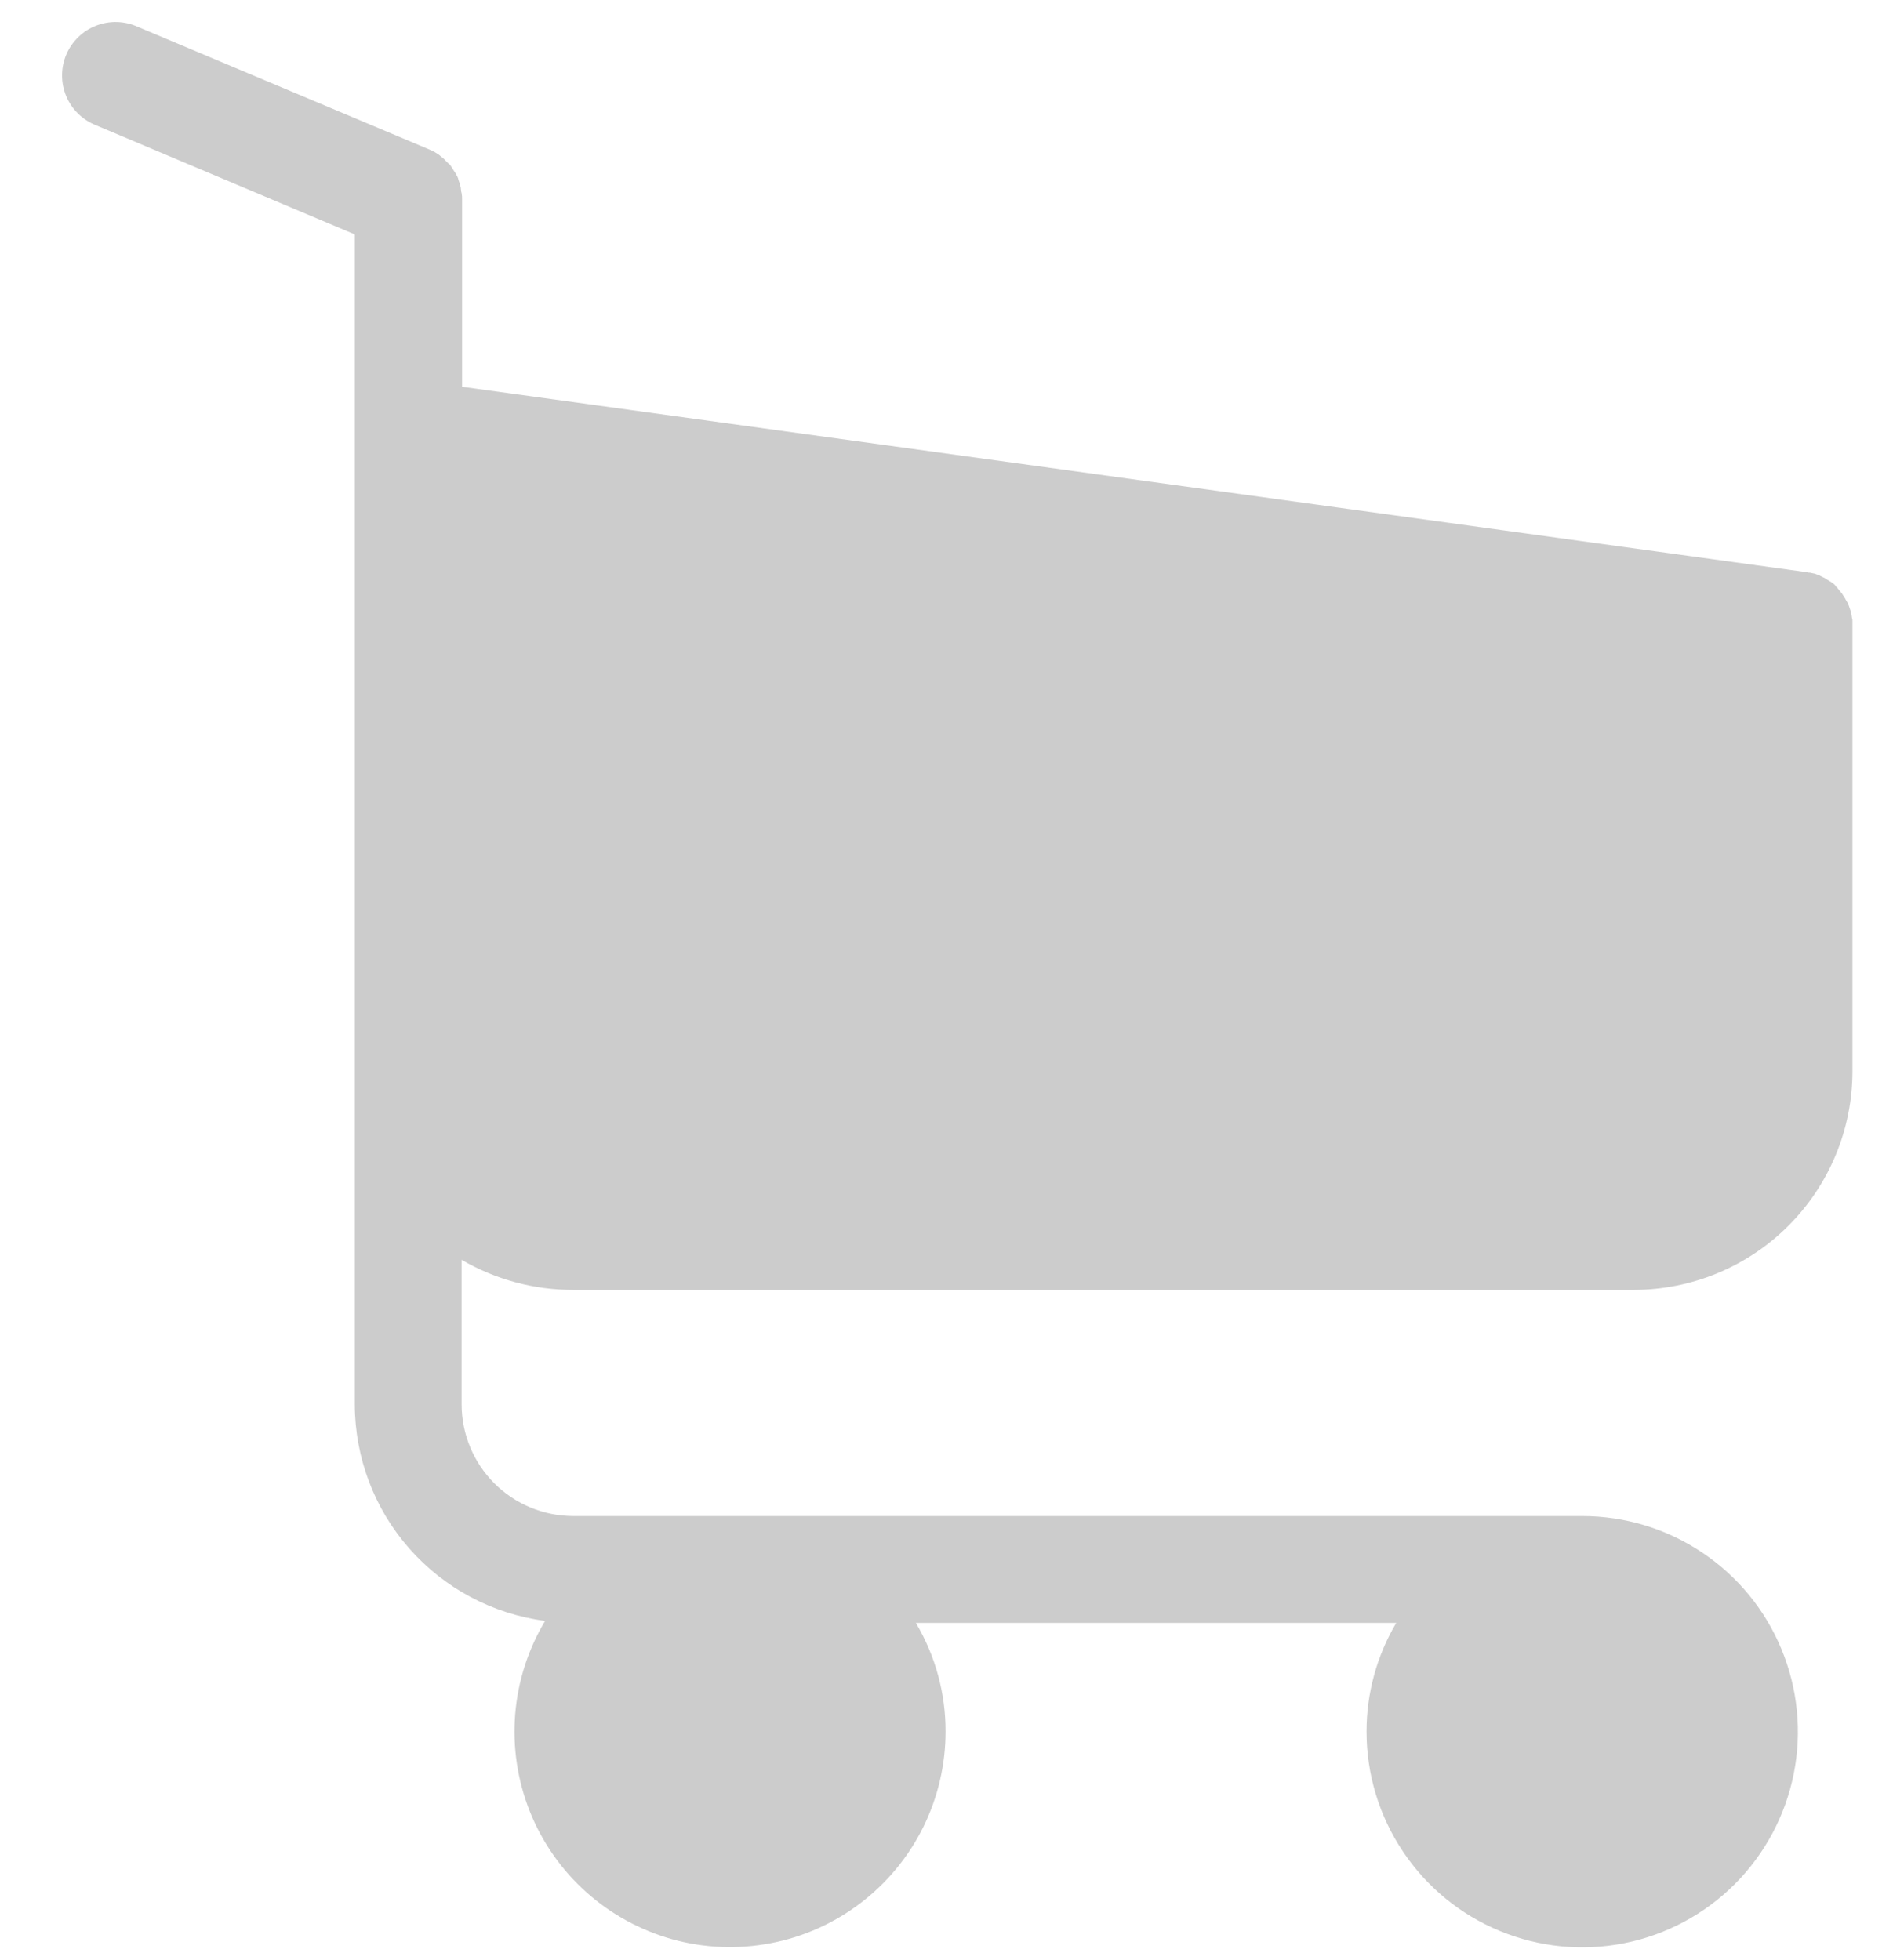 <svg width="28" height="29" viewBox="0 0 28 29" fill="none" xmlns="http://www.w3.org/2000/svg">
<path opacity="0.2" d="M8.478 19.083H24.169C25.026 19.081 25.846 18.741 26.452 18.135C27.058 17.529 27.399 16.708 27.4 15.852V9.181C27.401 9.169 27.399 9.157 27.394 9.146C27.394 9.134 27.388 9.117 27.388 9.105C27.388 9.093 27.382 9.082 27.382 9.07C27.377 9.057 27.373 9.043 27.37 9.029C27.364 9.017 27.364 9.006 27.358 8.994C27.352 8.982 27.352 8.971 27.346 8.959C27.339 8.946 27.333 8.932 27.328 8.918C27.323 8.908 27.317 8.898 27.31 8.889L27.292 8.854C27.286 8.842 27.28 8.836 27.274 8.825C27.268 8.814 27.256 8.802 27.251 8.79C27.245 8.779 27.238 8.769 27.228 8.761C27.222 8.749 27.21 8.743 27.205 8.732C27.2 8.721 27.187 8.714 27.182 8.703C27.177 8.692 27.164 8.685 27.159 8.68L27.135 8.648C27.123 8.642 27.117 8.63 27.106 8.625C27.095 8.62 27.083 8.607 27.071 8.602C27.059 8.597 27.053 8.59 27.042 8.584C27.029 8.578 27.017 8.571 27.007 8.561L26.972 8.543L26.935 8.525L26.9 8.507C26.888 8.501 26.877 8.501 26.865 8.495C26.852 8.488 26.838 8.484 26.824 8.483C26.814 8.482 26.805 8.48 26.795 8.477C26.78 8.472 26.764 8.47 26.748 8.471C26.742 8.471 26.736 8.465 26.725 8.465L6.835 5.722V2.947C6.836 2.919 6.834 2.892 6.829 2.865C6.829 2.857 6.827 2.849 6.823 2.842C6.823 2.824 6.817 2.807 6.817 2.789C6.817 2.771 6.811 2.76 6.805 2.742C6.799 2.724 6.799 2.724 6.799 2.713L6.781 2.66C6.781 2.654 6.775 2.642 6.775 2.637C6.77 2.62 6.762 2.604 6.752 2.59C6.746 2.584 6.746 2.572 6.74 2.567C6.735 2.554 6.727 2.542 6.717 2.532C6.711 2.52 6.705 2.514 6.699 2.503C6.693 2.492 6.687 2.485 6.681 2.474C6.675 2.463 6.663 2.451 6.658 2.439L6.635 2.421L6.6 2.386L6.582 2.368C6.571 2.355 6.559 2.343 6.546 2.333C6.54 2.327 6.528 2.321 6.523 2.315C6.518 2.309 6.5 2.297 6.488 2.286C6.473 2.276 6.457 2.266 6.441 2.257C6.435 2.251 6.429 2.251 6.423 2.245L6.347 2.21L2.035 0.396C1.939 0.352 1.835 0.329 1.73 0.326C1.624 0.323 1.519 0.342 1.421 0.38C1.322 0.418 1.233 0.476 1.157 0.55C1.081 0.624 1.021 0.712 0.98 0.809C0.939 0.906 0.918 1.011 0.918 1.116C0.918 1.222 0.939 1.326 0.98 1.424C1.021 1.521 1.081 1.609 1.157 1.683C1.232 1.757 1.322 1.814 1.42 1.853L5.248 3.468V20.78C5.25 21.564 5.536 22.321 6.054 22.909C6.572 23.498 7.286 23.878 8.063 23.98C7.811 24.401 7.659 24.875 7.62 25.365C7.581 25.854 7.656 26.346 7.838 26.802C8.021 27.258 8.306 27.666 8.672 27.993C9.038 28.321 9.475 28.559 9.948 28.691C10.421 28.822 10.918 28.841 11.401 28.748C11.883 28.656 12.337 28.453 12.728 28.155C13.119 27.858 13.436 27.474 13.654 27.035C13.872 26.595 13.986 26.11 13.986 25.619C13.988 25.053 13.836 24.497 13.547 24.01H20.652C20.364 24.497 20.212 25.053 20.213 25.619C20.213 26.25 20.4 26.867 20.751 27.391C21.101 27.916 21.599 28.325 22.182 28.566C22.765 28.808 23.407 28.871 24.026 28.748C24.644 28.625 25.213 28.321 25.659 27.875C26.105 27.428 26.409 26.86 26.532 26.241C26.655 25.622 26.592 24.981 26.35 24.398C26.109 23.815 25.7 23.317 25.175 22.967C24.651 22.616 24.034 22.429 23.403 22.429H8.478C8.041 22.428 7.621 22.254 7.312 21.945C7.003 21.636 6.829 21.216 6.828 20.779V18.638C7.329 18.93 7.898 19.084 8.478 19.083Z" fill="black"/>
</svg>
